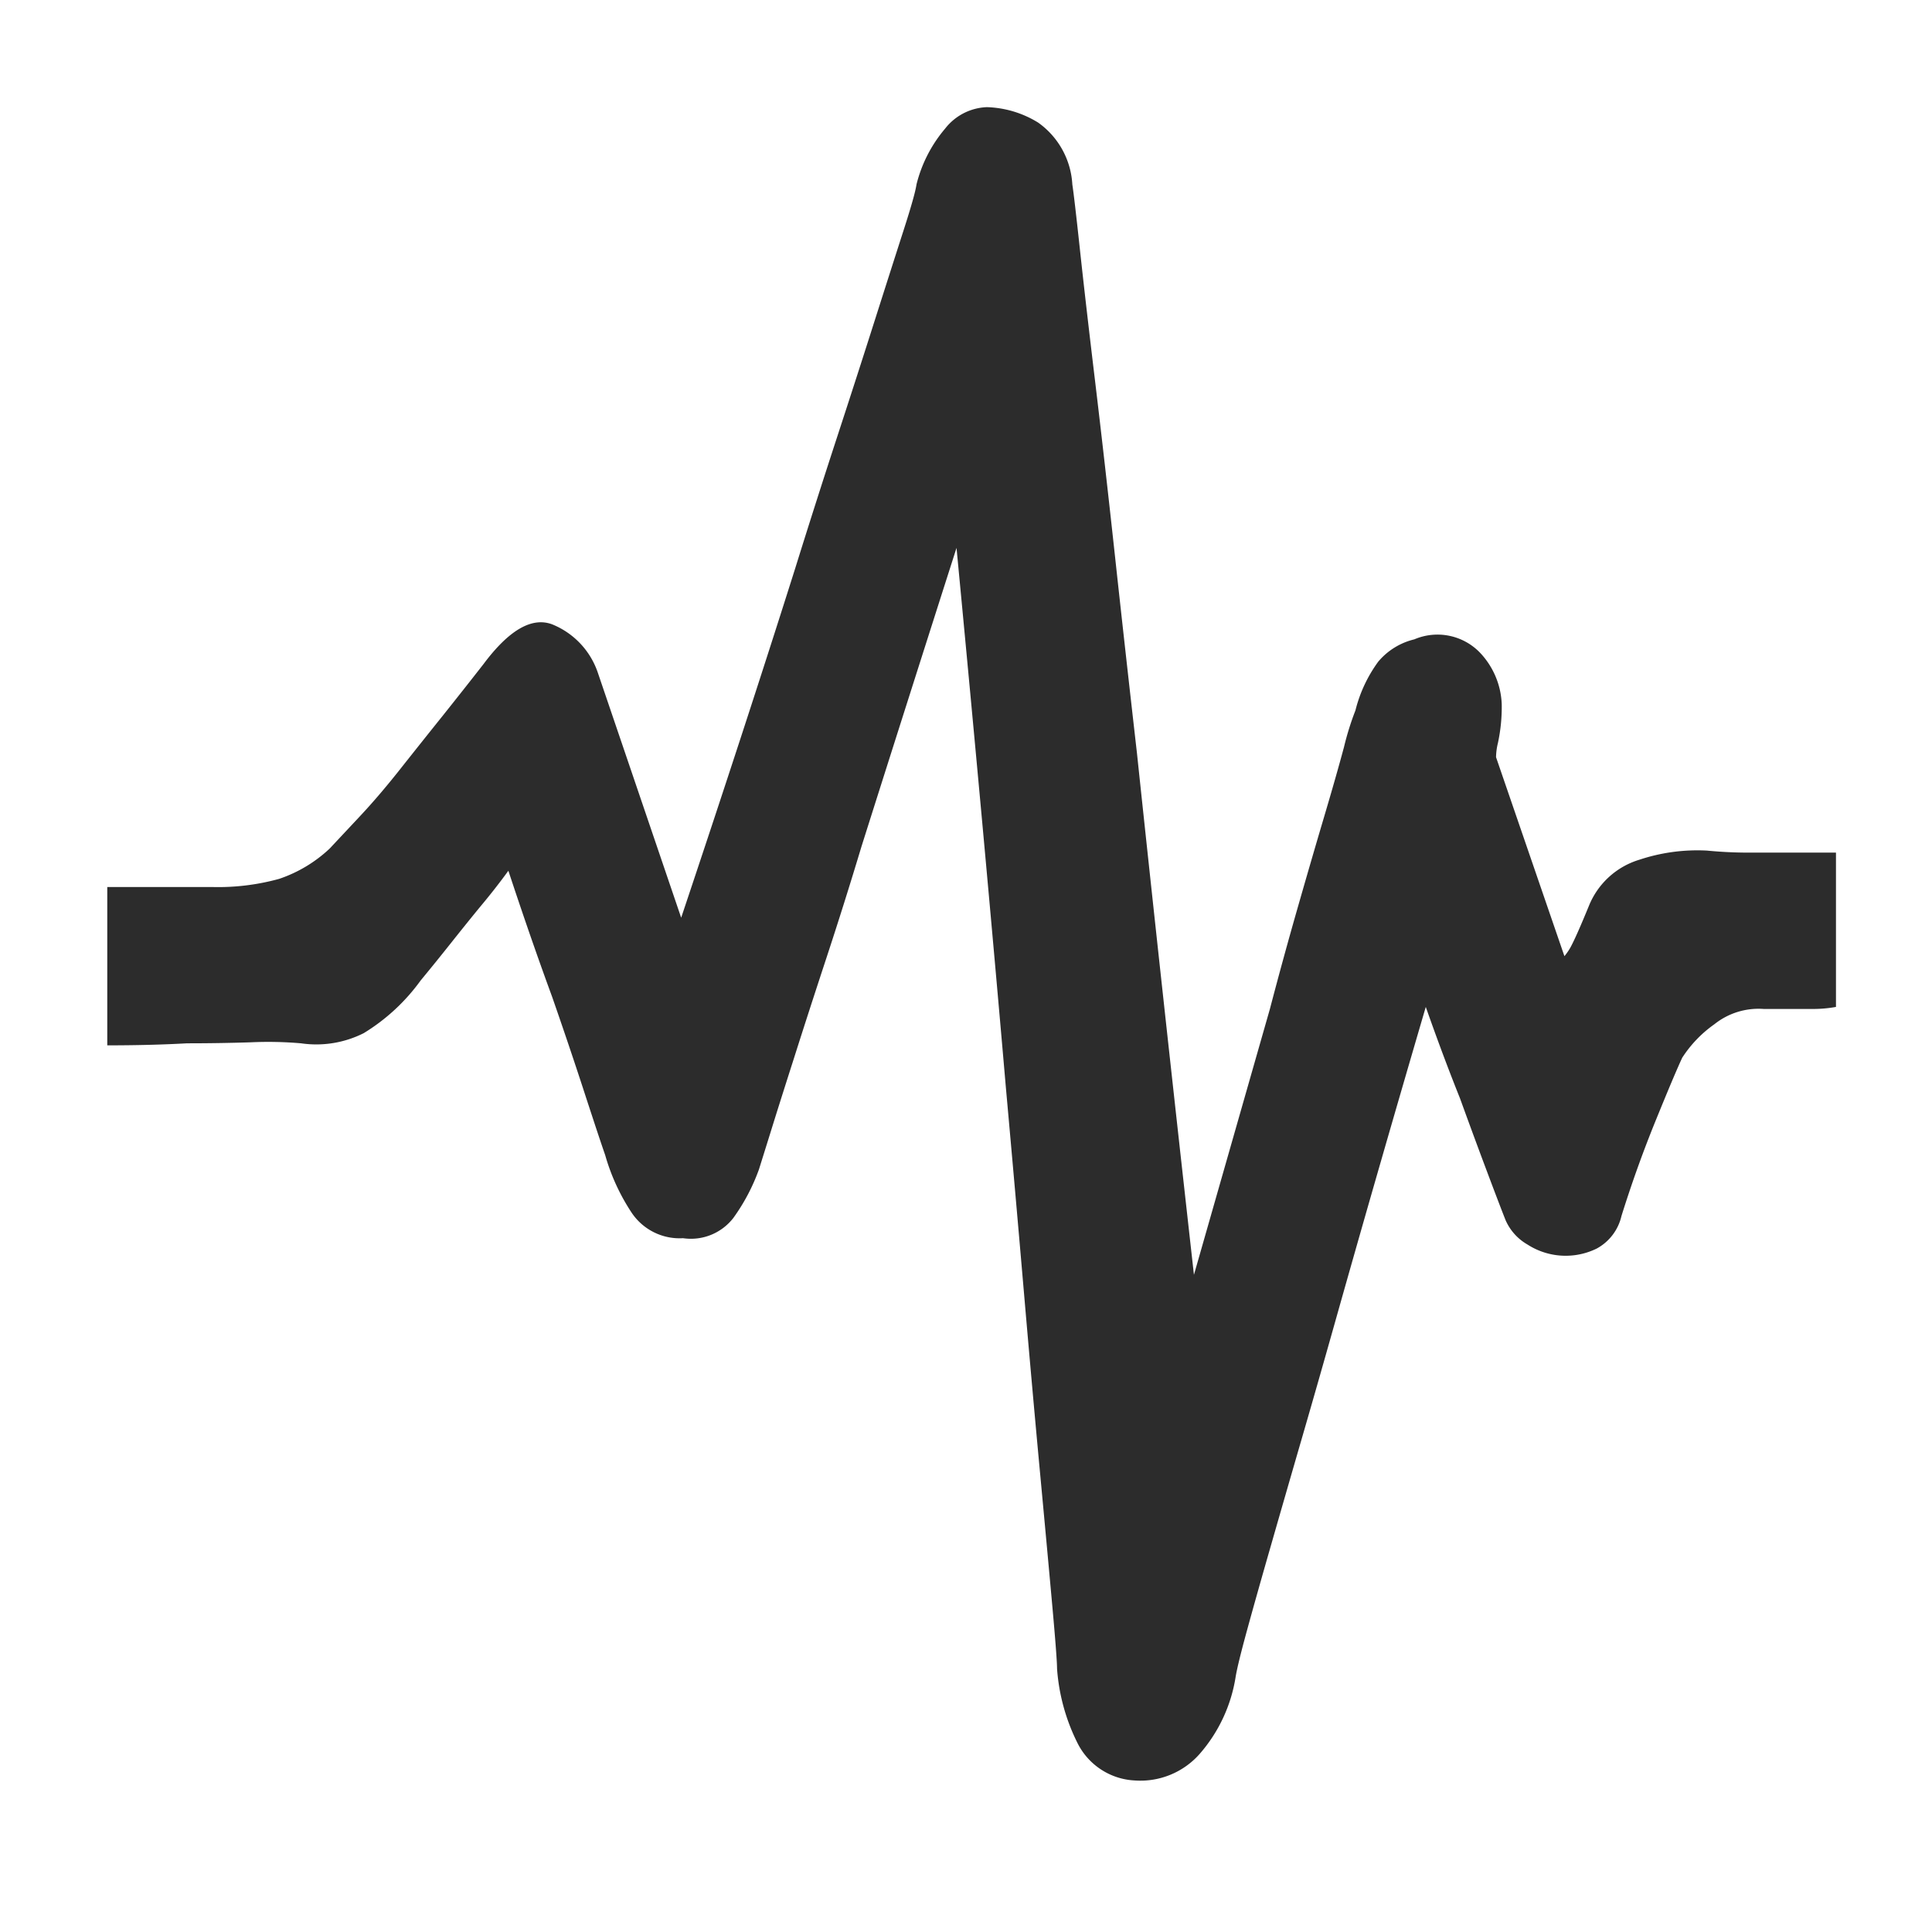 <?xml version="1.0" standalone="no"?><!DOCTYPE svg PUBLIC "-//W3C//DTD SVG 1.1//EN" "http://www.w3.org/Graphics/SVG/1.1/DTD/svg11.dtd"><svg t="1746361352787" class="icon" viewBox="0 0 1024 1024" version="1.1" xmlns="http://www.w3.org/2000/svg" p-id="8154" xmlns:xlink="http://www.w3.org/1999/xlink" width="200" height="200"><path d="M56.889 470.13h55.296a121.515 121.515 0 0 0 35.745-4.305 73.121 73.121 0 0 0 26.833-16.1l16.119-17.218q10.069-10.752 21.144-24.747t22.661-28.444q11.586-14.526 21.656-27.439 20.139-26.908 36.238-20.992a42.231 42.231 0 0 1 24.159 25.297l44.297 130.219q34.228-102.229 60.416-185.097 11.074-35.518 22.149-69.404t20.139-62.407q9.064-28.444 15.17-47.407t6.846-24.311a72.742 72.742 0 0 1 15.17-29.601 29.412 29.412 0 0 1 22.149-11.378 54.727 54.727 0 0 1 27.155 8.173 43.122 43.122 0 0 1 18.129 32.825q1.005 6.447 4.02 34.437t8.059 69.954q5.025 41.965 10.581 93.089t11.586 103.841q13.084 123.752 30.208 276.575l40.277-140.971q7.054-26.908 14.601-53.267t14.089-48.431q6.542-22.054 10.581-37.129a149.276 149.276 0 0 1 6.049-19.361 73.956 73.956 0 0 1 12.079-25.828 35.897 35.897 0 0 1 19.134-11.833 31.251 31.251 0 0 1 34.74 6.997 41.965 41.965 0 0 1 11.586 27.439 90.757 90.757 0 0 1-2.01 20.442 33.659 33.659 0 0 0-1.005 7.585l36.238 105.453a31.953 31.953 0 0 0 3.015-4.305q3.015-5.385 10.069-22.604a41.927 41.927 0 0 1 26.681-24.216 97.413 97.413 0 0 1 35.745-4.836q11.074 1.081 22.149 1.081h46.27v81.787a68.779 68.779 0 0 1-12.079 1.081H934.874a37.49 37.49 0 0 0-26.188 8.078 64.474 64.474 0 0 0-17.067 17.749q-4.02 8.609-14.089 33.356t-18.129 50.574a26.34 26.34 0 0 1-13.084 17.218 37.357 37.357 0 0 1-36.75-2.143 27.648 27.648 0 0 1-11.586-12.914q-3.015-7.585-10.069-26.359t-14.089-38.21q-9.064-22.604-18.129-48.431-26.169 89.316-47.407 164.655-9.064 32.237-18.129 63.488t-16.612 57.572q-7.585 26.359-12.591 44.658t-6.049 24.747a81.086 81.086 0 0 1-19.134 40.884 41.851 41.851 0 0 1-34.228 13.995 35.897 35.897 0 0 1-30.208-19.361 104.619 104.619 0 0 1-11.074-39.822q0-5.385-2.522-33.356t-6.542-71.016q-4.02-43.046-8.552-95.782t-9.481-107.615q-11.074-128.057-26.188-286.341-28.198 88.235-50.347 158.189-9.064 30.132-18.622 59.183t-17.067 52.736q-7.585 23.666-12.591 39.822l-6.049 19.361a103.86 103.86 0 0 1-13.596 25.828 28.444 28.444 0 0 1-26.681 10.752 30.587 30.587 0 0 1-27.193-13.445 109.454 109.454 0 0 1-14.089-30.663q-3.015-8.609-11.074-33.356t-17.067-50.574q-11.074-30.132-23.154-66.712-7.054 9.69-15.17 19.361-7.054 8.609-15.17 18.83t-16.119 19.911a103.993 103.993 0 0 1-30.208 27.97 55.808 55.808 0 0 1-33.223 5.385 201.159 201.159 0 0 0-26.681-0.531q-16.612 0.531-33.735 0.531-19.134 1.081-42.287 1.081v-83.93z" fill="#2c2c2c" p-id="8155"></path></svg>
